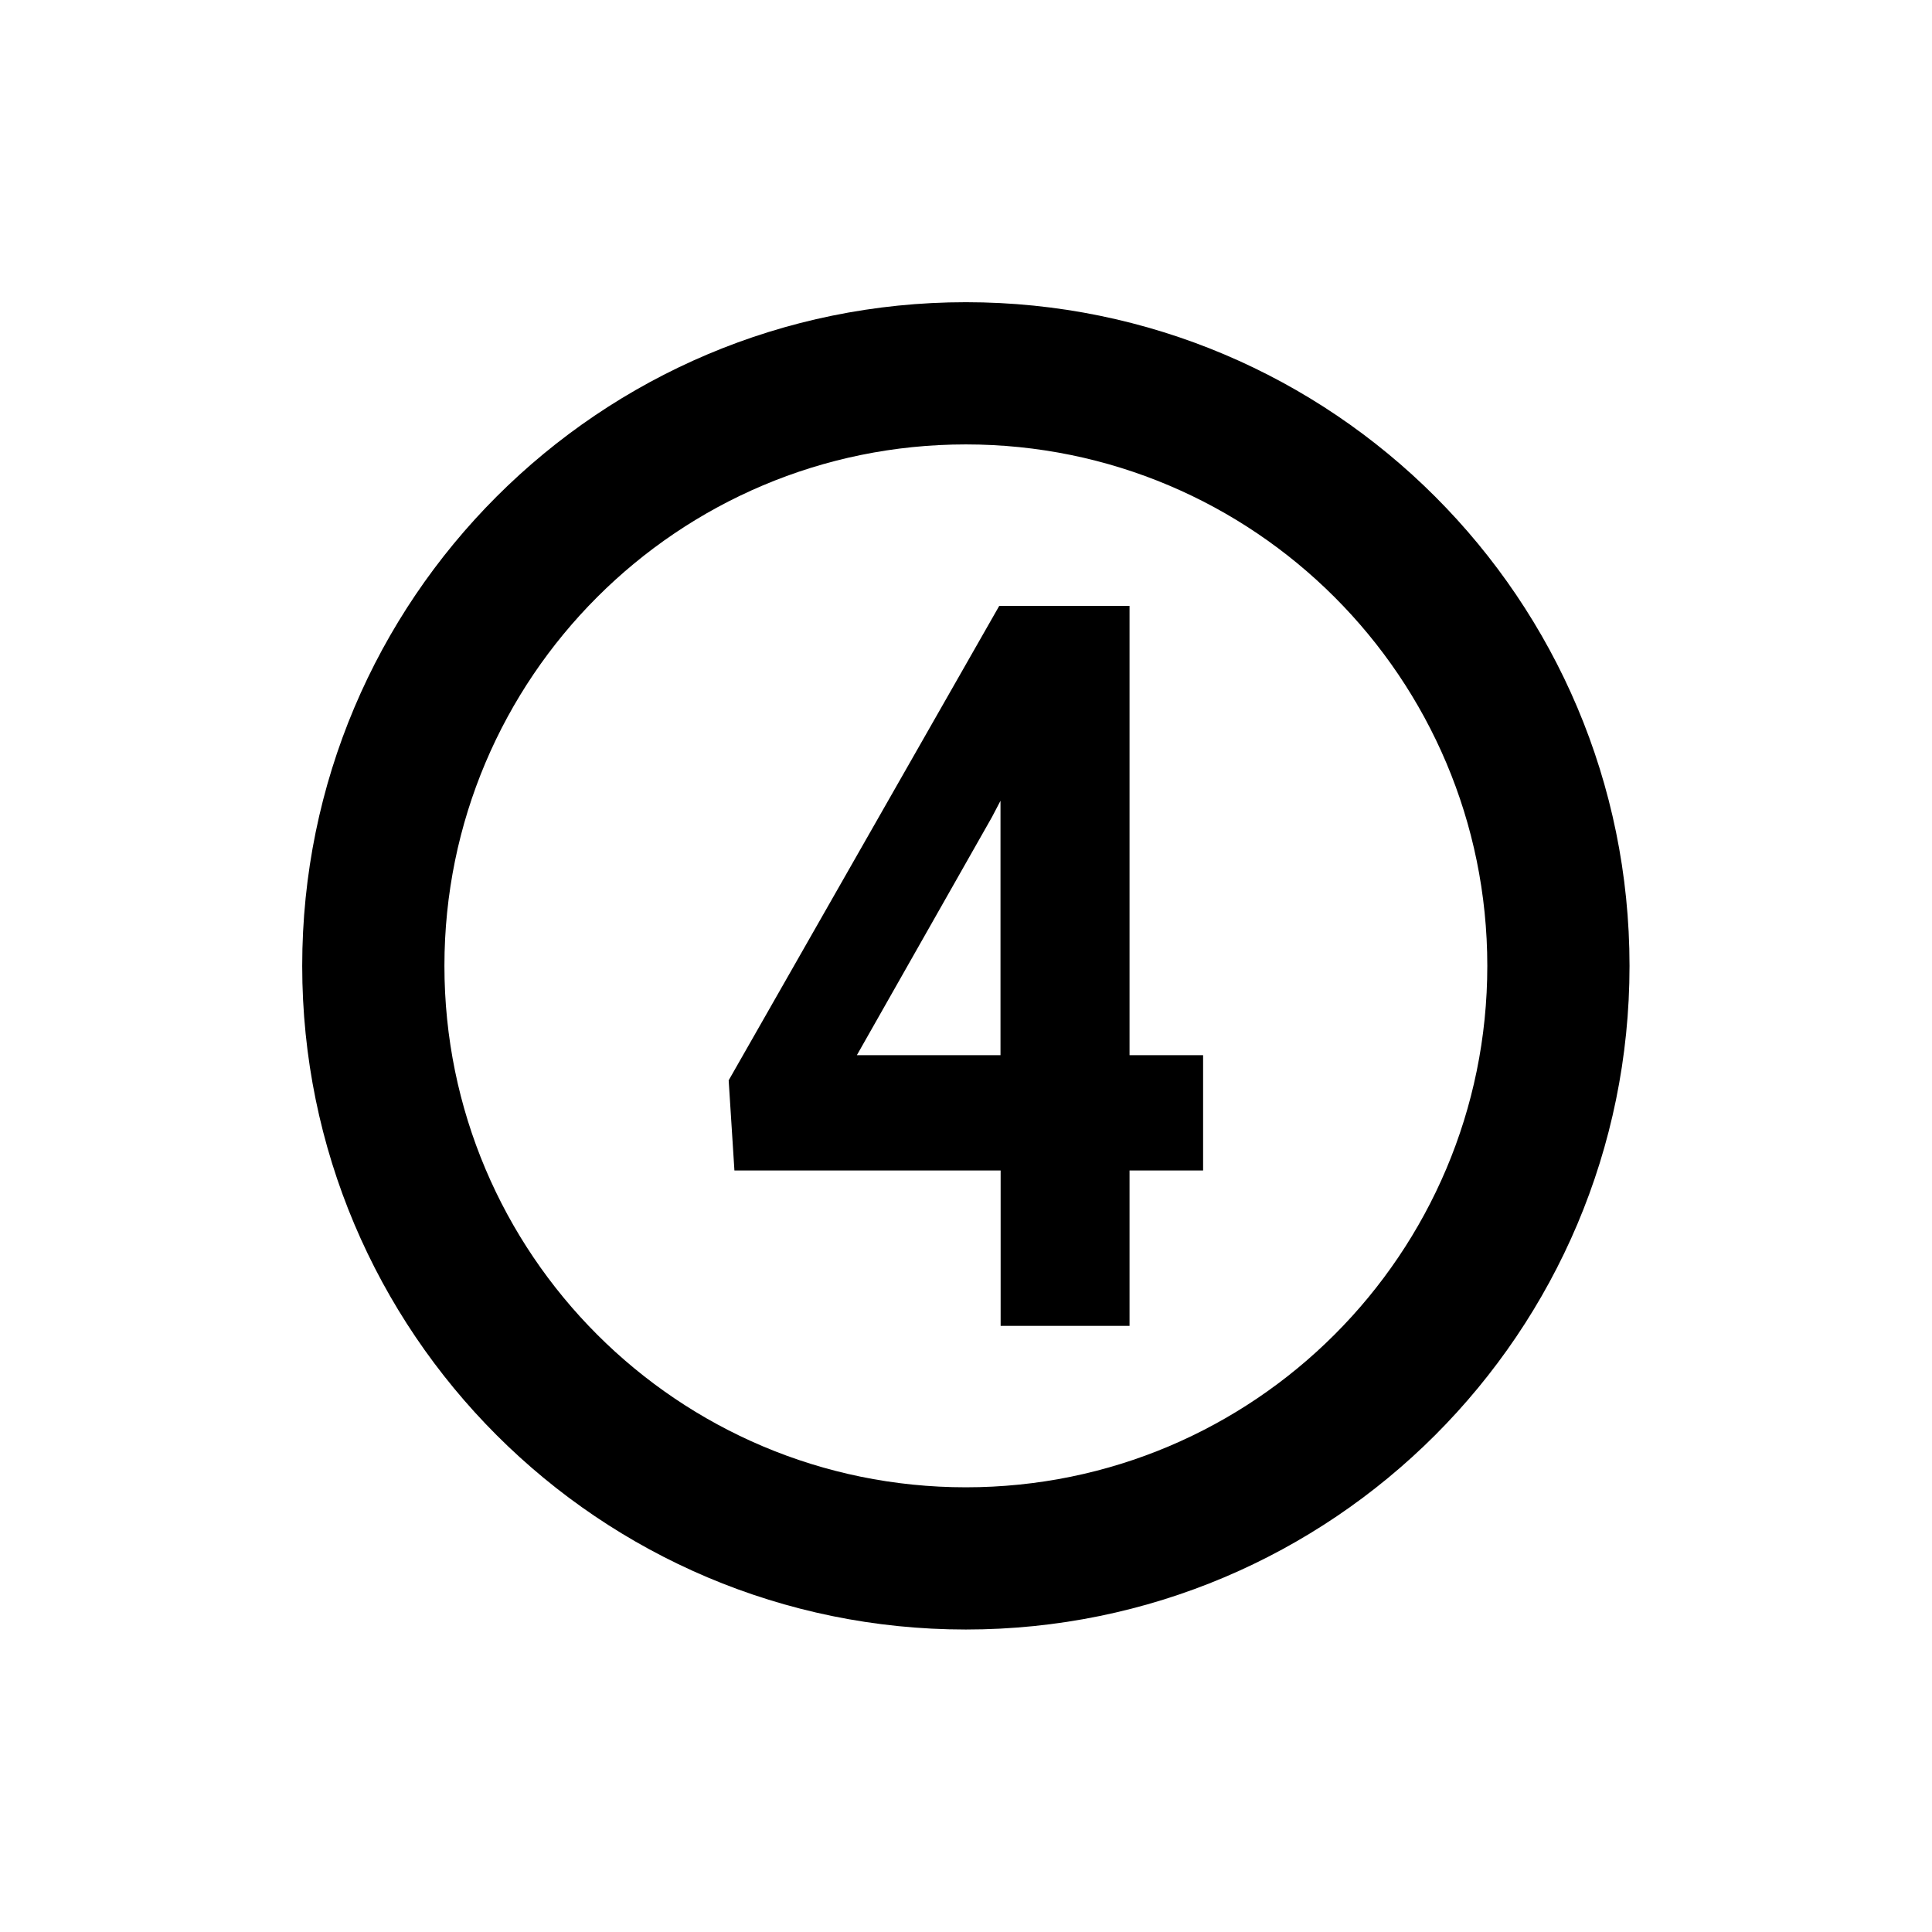 <?xml version="1.0" encoding="UTF-8" standalone="no"?>
<!-- Created with Inkscape (http://www.inkscape.org/) -->

<svg
   width="1024"
   height="1024"
   viewBox="0 0 270.933 270.933"
   version="1.1"
   id="svg8"
   inkscape:export-filename="C:\Users\kemon\Desktop\legacy\icons\reload.png"
   inkscape:export-xdpi="96"
   inkscape:export-ydpi="96"
   inkscape:version="1.4 (86a8ad7, 2024-10-11)"
   sodipodi:docname="btn_4.svg"
   xml:space="preserve"
   xmlns:inkscape="http://www.inkscape.org/namespaces/inkscape"
   xmlns:sodipodi="http://sodipodi.sourceforge.net/DTD/sodipodi-0.dtd"
   xmlns="http://www.w3.org/2000/svg"
   xmlns:svg="http://www.w3.org/2000/svg"
   xmlns:rdf="http://www.w3.org/1999/02/22-rdf-syntax-ns#"
   xmlns:cc="http://creativecommons.org/ns#"
   xmlns:dc="http://purl.org/dc/elements/1.1/"><defs
     id="defs2" /><sodipodi:namedview
     id="base"
     pagecolor="#ffffff"
     bordercolor="#666666"
     borderopacity="1.0"
     inkscape:pageopacity="0.0"
     inkscape:pageshadow="2"
     inkscape:zoom="0.49497475"
     inkscape:cx="384.86812"
     inkscape:cy="615.1829"
     inkscape:document-units="mm"
     inkscape:current-layer="layer1"
     showgrid="false"
     units="px"
     showguides="true"
     inkscape:guide-bbox="true"
     inkscape:window-width="1920"
     inkscape:window-height="1017"
     inkscape:window-x="-8"
     inkscape:window-y="-8"
     inkscape:window-maximized="1"
     inkscape:showpageshadow="0"
     inkscape:pagecheckerboard="1"
     inkscape:deskcolor="#505050" /><g
     inkscape:label="Layer 1"
     inkscape:groupmode="layer"
     id="layer1"
     transform="translate(0,-26.067)"><g
       style="display:none;shape-rendering:geometricPrecision;text-rendering:geometricPrecision"
       id="g1"
       transform="matrix(1.529,0,0,1.529,-71.663,-45.596)"><rect
         width="48"
         height="48"
         rx="6.22"
         ry="6.22"
         transform="matrix(2.537,0,0,2.537,74.59,74.59)"
         fill="#b3b3b3"
         id="rect1"
         x="0"
         y="0" /><rect
         width="48"
         height="48"
         rx="6.22"
         ry="6.22"
         transform="matrix(2.027,0,0,2.027,86.808,86.808)"
         fill="#c3c3c3"
         stroke="#b8b8b8"
         stroke-width="2"
         id="rect2"
         x="0"
         y="0" /><path
         d="m 65.67,54 q 0,9.62 -4,14.71 -4,5.09 -11.67,5.11 -7.58,0 -11.59,-5 -4.01,-5 -4.08,-14.33 V 46 q 0,-9.71 4,-14.74 4,-5.03 11.61,-5 7.58,0 11.59,5 4.01,5 4.11,14.31 z m -9.2,-9.38 q 0,-5.77 -1.58,-8.4 C 53.879,34.5 51.992,33.489 50,33.6 c -1.937,-0.12 -3.781,0.843 -4.79,2.5 q -1.54,2.5 -1.64,7.83 v 11.28 q 0,5.67 1.54,8.43 c 0.979,1.823 2.936,2.904 5,2.76 2,0.135 3.898,-0.897 4.87,-2.65 q 1.5,-2.65 1.56,-8.1 z m 9.2,9.38 q 0,9.62 -4,14.71 -4,5.09 -11.67,5.11 -7.58,0 -11.59,-5 -4.01,-5 -4.08,-14.33 V 46 q 0,-9.71 4,-14.74 4,-5.03 11.61,-5 7.58,0 11.59,5 4.01,5 4.11,14.31 z m -9.2,-9.38 q 0,-5.77 -1.58,-8.4 C 53.879,34.5 51.992,33.489 50,33.6 c -1.937,-0.12 -3.781,0.843 -4.79,2.5 q -1.54,2.5 -1.64,7.83 v 11.28 q 0,5.67 1.54,8.43 c 0.979,1.823 2.936,2.904 5,2.76 2,0.135 3.898,-0.897 4.87,-2.65 q 1.5,-2.65 1.56,-8.1 z"
         transform="translate(85.467,85.427)"
         fill="#818181"
         id="path2" /></g><g
       style="shape-rendering:geometricPrecision;text-rendering:geometricPrecision"
       id="g2"
       transform="matrix(1.005,0,0,1.005,-0.697,25.37)"><g
         transform="translate(0,-26.067)"
         id="g1-5"><path
           d="m 135.467,68.929 c -51.144,0 -92.604,41.46 -92.604,92.604 0,51.144 41.46,92.604 92.604,92.604 51.144,0 92.604,-41.46 92.604,-92.604 0,-51.144 -41.46,-92.604 -92.604,-92.604 z m 0,19.844 c 40.184,0 72.76,32.576 72.76,72.76 0,40.184 -32.576,72.76 -72.76,72.76 -40.184,0 -72.76,-32.576 -72.76,-72.76 0,-40.184 32.576,-72.76 72.76,-72.76 z"
           stroke-width="2.677"
           id="path1" /></g><path
         d="M 72.397,66.768 H 82.661 V 82.857 H 72.397 V 104.541 H 54.41 V 82.857 H 17.263 L 16.461,70.281 54.214,4.081 h 18.183 z m -38.046,0 h 20.04 V 31.272 l -1.193,2.277 z m 38.046,0 H 82.661 V 82.857 H 72.397 V 104.541 H 54.41 V 82.857 H 17.263 L 16.461,70.281 54.214,4.081 h 18.183 z m -38.046,0 h 20.04 V 31.272 l -1.193,2.277 z"
         transform="translate(85.909,81.159)"
         id="path2-2" /></g></g></svg>
